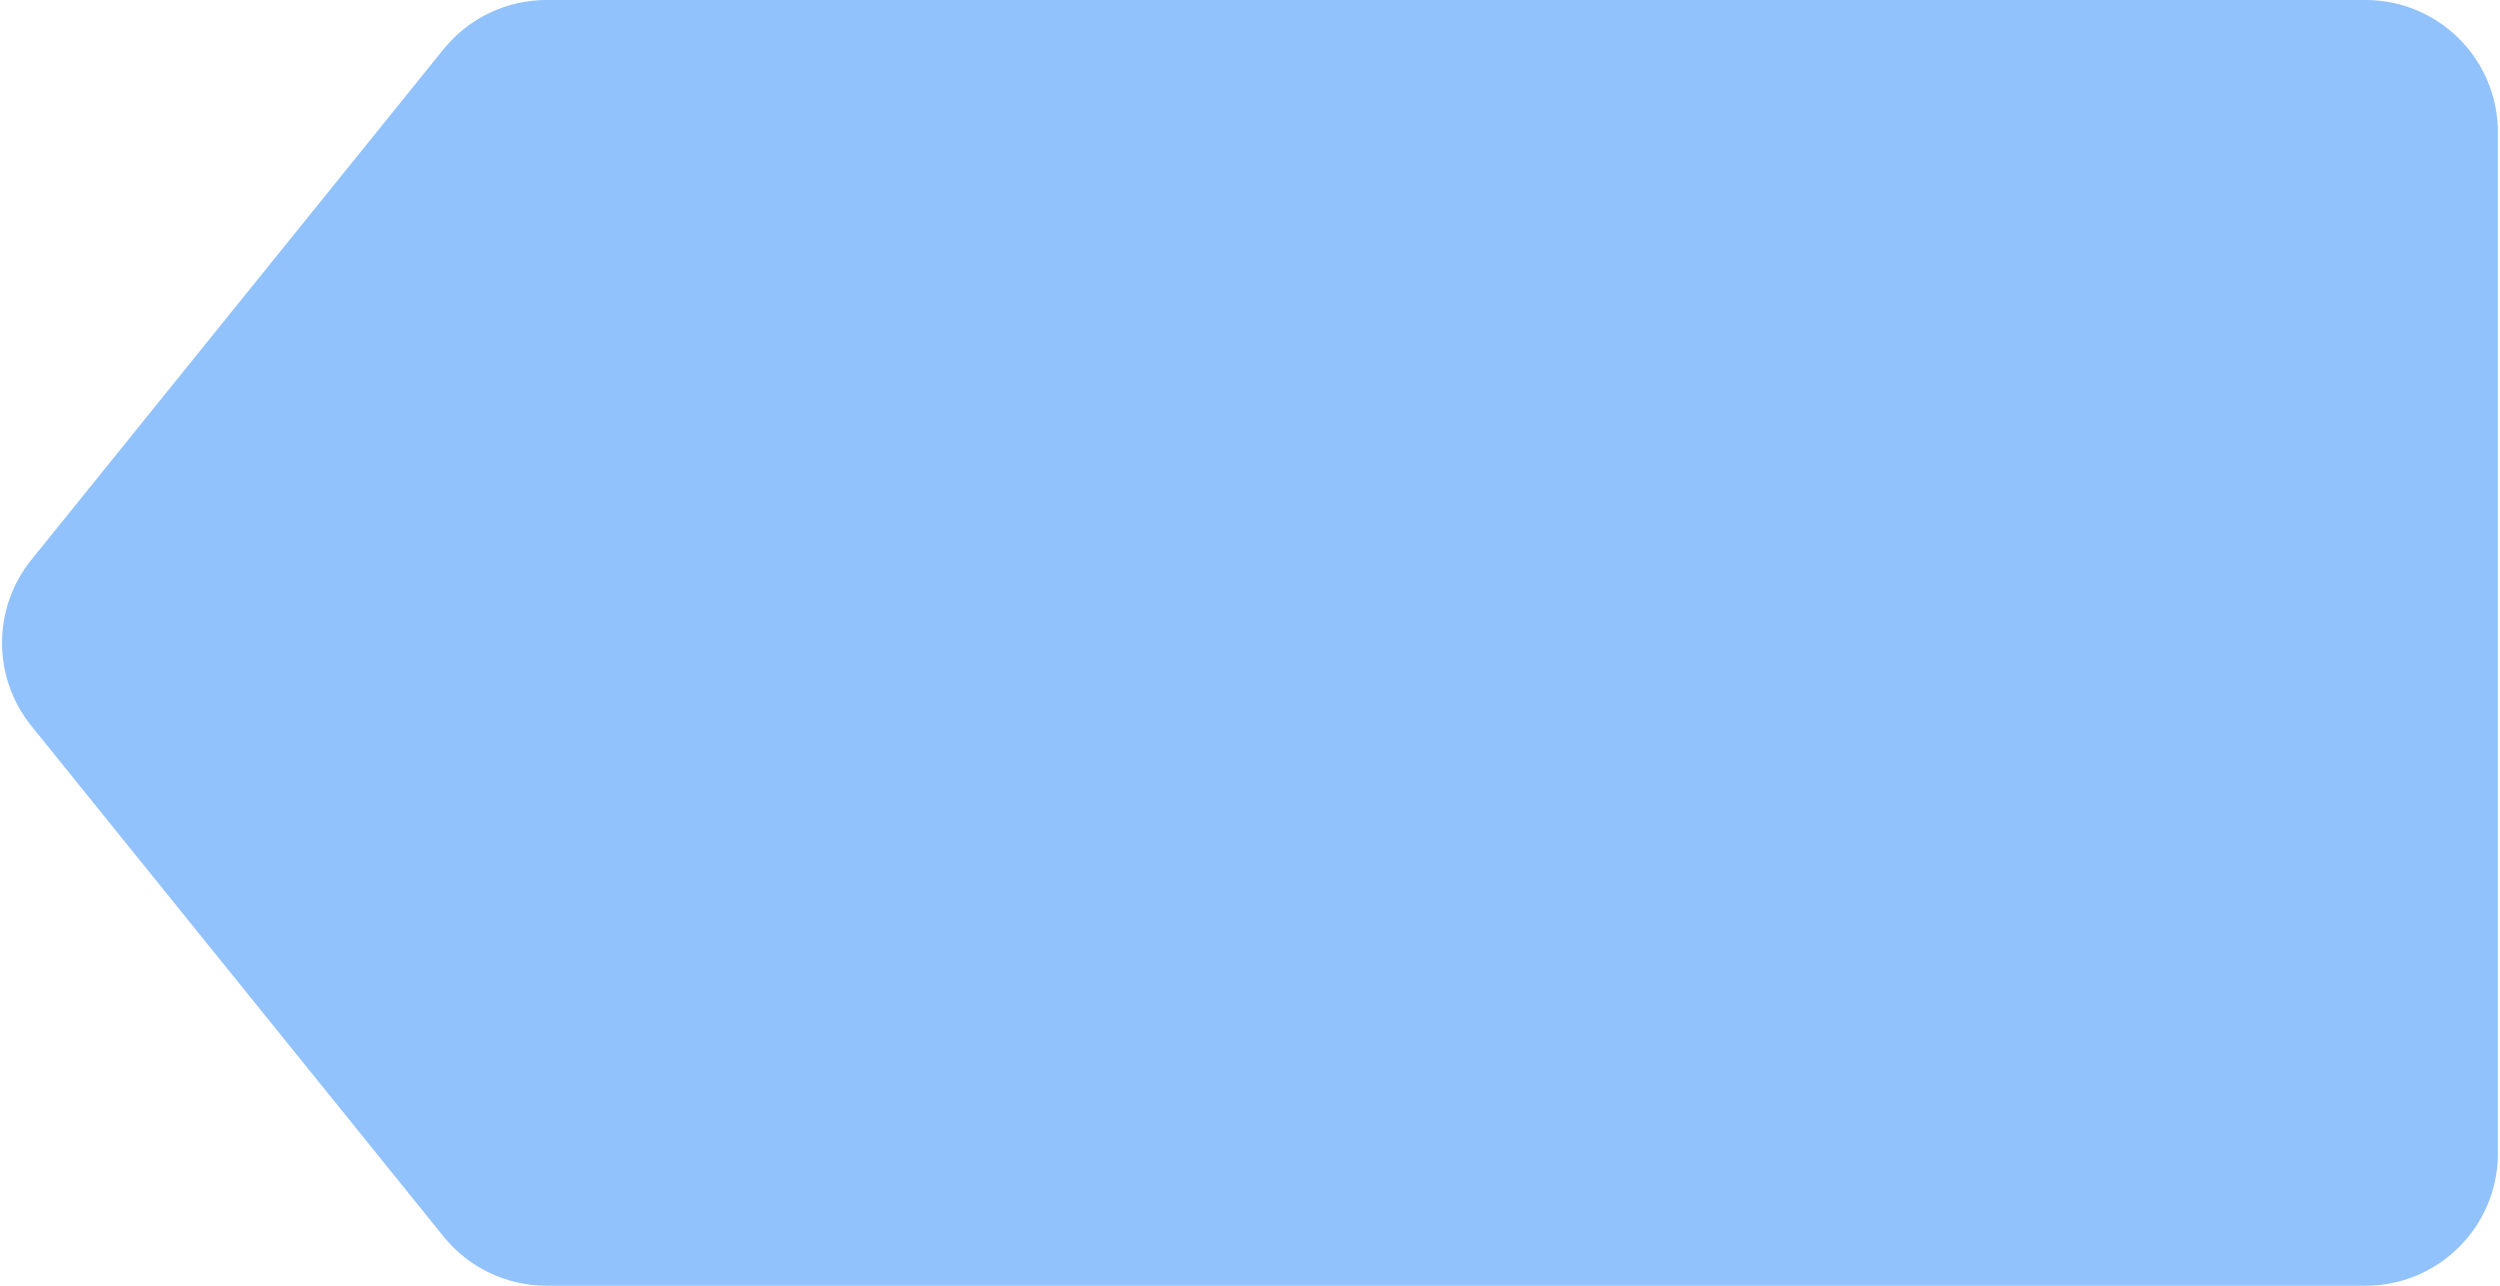 <svg width="112" height="57.6" viewBox="0 0 132 68" fill="none" xmlns="http://www.w3.org/2000/svg">
<path id="Polygon 1" d="M1.55 38.397C-0.521 35.832 -0.521 32.169 1.55 29.603L23.347 2.603C24.676 0.957 26.678 6.37584e-06 28.794 6.28336e-06L125 1.73368e-05C128.866 1.71678e-05 132 3.134 132 7L132 34L132 61C132 64.866 128.866 68 125 68L28.794 68C26.678 68 24.676 67.043 23.347 65.397L1.55 38.397Z" fill="#91C2FC"/>
</svg>
